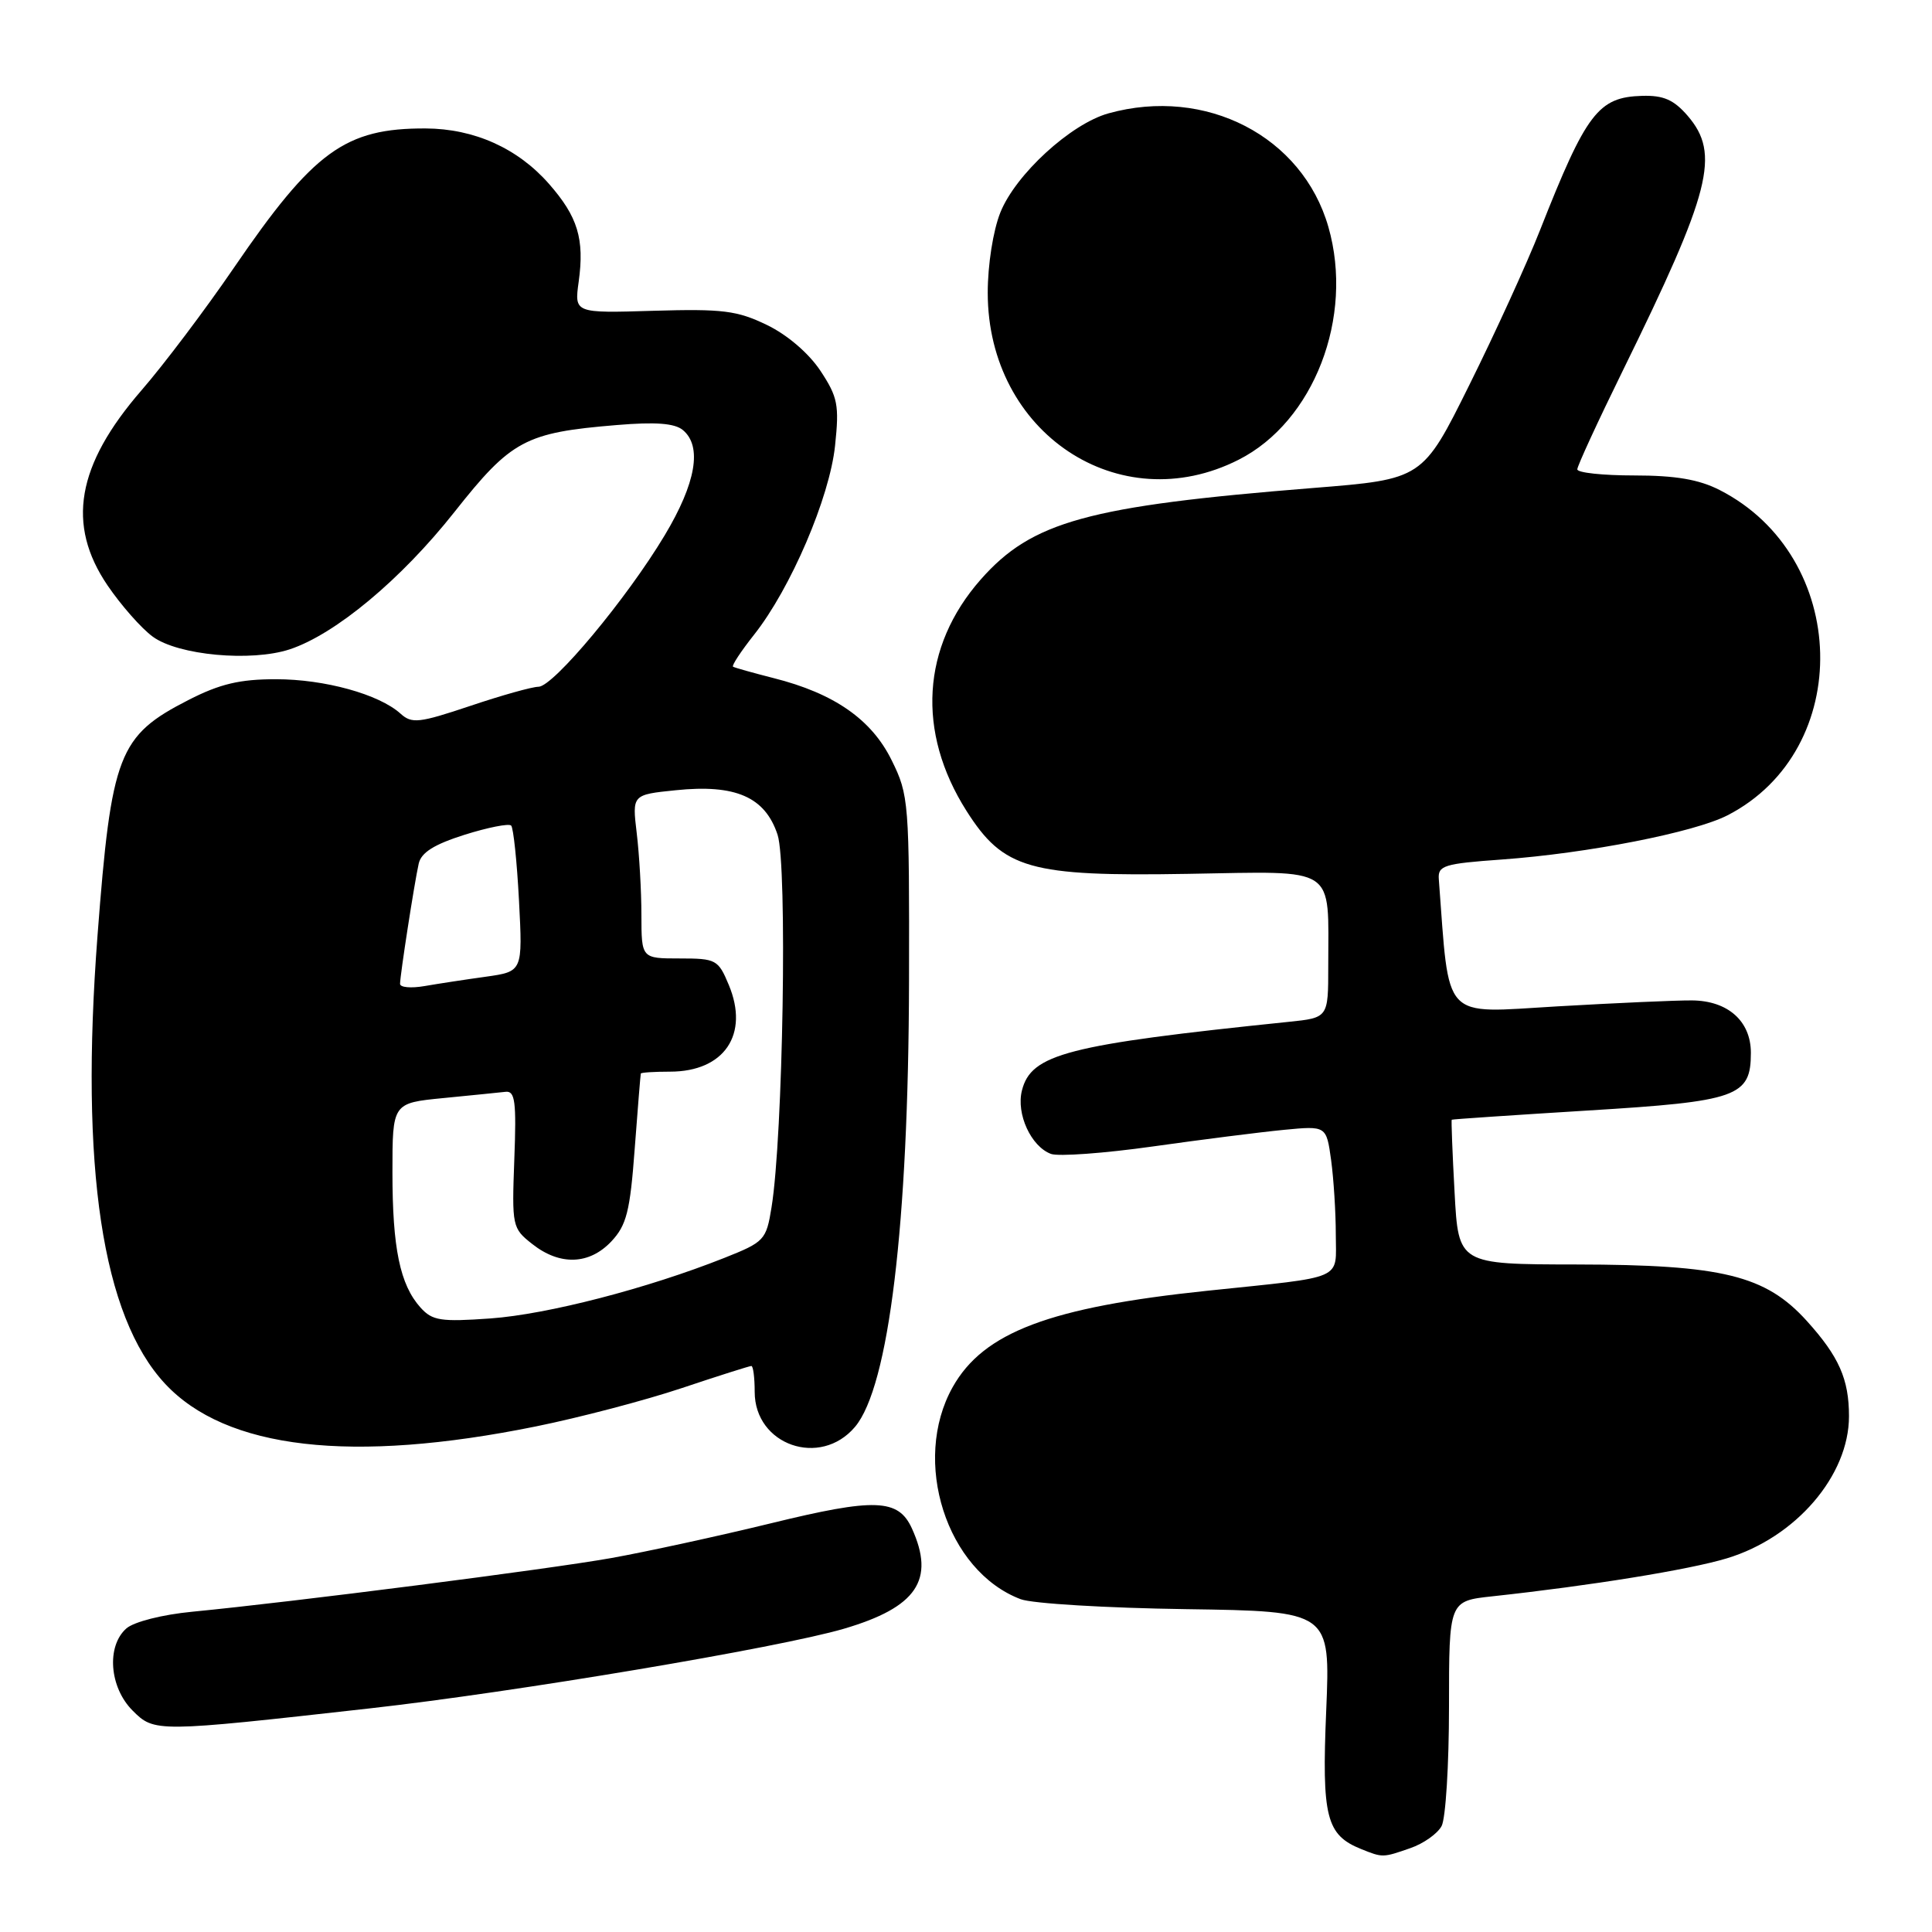 <?xml version="1.0" encoding="UTF-8" standalone="no"?>
<!DOCTYPE svg PUBLIC "-//W3C//DTD SVG 1.1//EN" "http://www.w3.org/Graphics/SVG/1.1/DTD/svg11.dtd" >
<svg xmlns="http://www.w3.org/2000/svg" xmlns:xlink="http://www.w3.org/1999/xlink" version="1.1" viewBox="0 0 256 256">
 <g >
 <path fill="currentColor"
d=" M 186.87 244.89 C 188.62 244.29 190.48 242.97 191.02 241.96 C 191.56 240.95 192.00 233.83 192.00 226.14 C 192.00 212.14 192.00 212.14 197.75 211.52 C 210.77 210.11 223.82 208.00 228.81 206.49 C 237.95 203.73 245.00 195.53 245.00 187.66 C 245.00 182.75 243.68 179.76 239.42 175.04 C 233.94 168.98 228.22 167.58 208.87 167.55 C 193.25 167.53 193.25 167.53 192.74 158.01 C 192.45 152.78 192.29 148.44 192.36 148.37 C 192.44 148.30 200.55 147.76 210.39 147.15 C 230.24 145.94 232.00 145.32 232.00 139.50 C 232.00 135.31 228.96 132.60 224.20 132.56 C 222.16 132.54 214.13 132.90 206.34 133.35 C 190.90 134.25 192.09 135.52 190.65 116.50 C 190.51 114.69 191.30 114.44 199.00 113.89 C 210.36 113.07 224.50 110.30 228.91 108.03 C 245.76 99.36 245.13 73.74 227.86 64.93 C 225.12 63.53 222.01 63.00 216.54 63.00 C 212.39 63.00 209.00 62.64 209.00 62.19 C 209.00 61.75 211.71 55.87 215.02 49.13 C 226.72 25.31 227.97 20.40 223.63 15.35 C 221.79 13.22 220.43 12.62 217.60 12.70 C 211.77 12.87 210.20 14.93 204.06 30.50 C 202.33 34.90 198.12 44.12 194.70 51.00 C 188.50 63.50 188.50 63.50 174.00 64.66 C 144.14 67.05 136.73 69.09 129.94 76.80 C 122.12 85.69 121.43 96.98 128.06 107.44 C 132.97 115.17 136.40 116.15 157.42 115.79 C 177.38 115.46 176.00 114.55 176.00 128.05 C 176.00 134.86 176.00 134.86 170.75 135.40 C 141.37 138.43 136.63 139.66 135.41 144.50 C 134.63 147.60 136.62 151.92 139.26 152.90 C 140.24 153.26 146.33 152.82 152.77 151.91 C 159.22 151.00 167.03 150.01 170.13 149.71 C 175.75 149.17 175.75 149.17 176.38 153.72 C 176.72 156.23 177.00 160.67 177.00 163.59 C 177.00 169.73 178.46 169.10 160.00 171.03 C 139.11 173.21 130.32 176.53 126.24 183.79 C 120.74 193.58 125.41 208.18 135.24 211.90 C 136.75 212.48 146.60 213.07 157.13 213.22 C 176.28 213.50 176.28 213.50 175.73 226.65 C 175.13 240.79 175.73 243.14 180.36 245.01 C 183.22 246.16 183.23 246.16 186.87 244.89 Z  M 49.00 226.37 C 68.28 224.21 103.22 218.34 111.81 215.82 C 121.48 212.98 123.94 209.35 120.83 202.52 C 119.03 198.58 115.95 198.47 102.17 201.84 C 95.20 203.54 85.67 205.61 81.00 206.45 C 72.56 207.95 38.90 212.26 25.50 213.56 C 21.51 213.94 17.75 214.90 16.75 215.77 C 14.08 218.12 14.49 223.58 17.57 226.66 C 20.46 229.55 20.67 229.55 49.00 226.37 Z  M 71.00 189.01 C 76.78 187.84 85.46 185.56 90.31 183.94 C 95.15 182.32 99.31 181.00 99.56 181.00 C 99.80 181.00 100.00 182.54 100.00 184.43 C 100.00 191.49 108.70 194.52 113.30 189.06 C 117.78 183.73 120.38 162.25 120.45 130.00 C 120.50 106.26 120.43 105.35 118.15 100.74 C 115.49 95.33 110.54 91.88 102.50 89.85 C 99.75 89.15 97.33 88.47 97.13 88.34 C 96.93 88.20 98.18 86.30 99.92 84.10 C 104.77 77.98 109.93 65.93 110.65 59.05 C 111.22 53.67 111.01 52.61 108.71 49.13 C 107.17 46.81 104.32 44.36 101.62 43.06 C 97.68 41.15 95.75 40.91 86.60 41.18 C 76.10 41.50 76.10 41.50 76.68 37.32 C 77.46 31.66 76.56 28.71 72.74 24.36 C 68.60 19.64 62.83 17.05 56.40 17.02 C 45.74 16.98 41.57 20.01 30.98 35.50 C 27.22 41.00 21.71 48.31 18.73 51.74 C 10.15 61.64 8.78 69.51 14.25 77.57 C 16.04 80.20 18.73 83.26 20.24 84.36 C 23.60 86.83 33.28 87.72 38.39 86.04 C 44.44 84.04 53.16 76.77 60.21 67.85 C 67.75 58.31 69.59 57.32 81.73 56.32 C 86.85 55.89 89.39 56.08 90.48 56.98 C 93.07 59.13 92.23 64.00 88.07 70.94 C 83.07 79.29 73.31 91.00 71.35 91.00 C 70.53 91.00 66.45 92.14 62.30 93.54 C 55.52 95.81 54.57 95.92 53.07 94.56 C 50.22 91.99 43.03 90.00 36.55 90.00 C 31.77 90.00 29.14 90.62 24.98 92.75 C 15.69 97.50 14.76 99.91 12.92 123.98 C 10.58 154.76 13.54 174.39 21.86 183.34 C 29.95 192.04 46.60 193.96 71.00 189.01 Z  M 164.12 60.92 C 174.10 55.87 179.44 42.01 176.02 30.08 C 172.58 18.06 159.77 11.44 146.88 15.02 C 141.88 16.41 134.57 23.11 132.55 28.16 C 131.59 30.56 130.88 35.10 130.88 38.79 C 130.88 57.35 148.30 68.94 164.12 60.92 Z  M 55.72 173.26 C 53.00 170.23 52.00 165.40 52.00 155.34 C 52.00 146.16 52.00 146.16 58.75 145.50 C 62.46 145.14 66.17 144.76 67.00 144.67 C 68.25 144.53 68.44 145.97 68.15 153.60 C 67.82 162.51 67.87 162.75 70.54 164.85 C 74.20 167.73 78.09 167.59 81.01 164.49 C 83.02 162.35 83.49 160.51 84.10 152.24 C 84.50 146.88 84.87 142.39 84.91 142.25 C 84.96 142.11 86.70 142.00 88.78 142.00 C 95.97 142.00 99.31 137.07 96.57 130.51 C 95.17 127.15 94.88 127.00 90.05 127.00 C 85.00 127.00 85.00 127.00 84.99 121.25 C 84.99 118.09 84.71 113.21 84.37 110.40 C 83.76 105.30 83.76 105.30 89.54 104.71 C 97.46 103.89 101.38 105.60 103.03 110.60 C 104.35 114.59 103.76 150.61 102.23 159.99 C 101.53 164.32 101.29 164.57 95.95 166.69 C 85.74 170.74 72.57 174.15 65.00 174.70 C 58.39 175.17 57.29 175.00 55.72 173.26 Z  M 53.01 130.36 C 53.02 129.17 54.91 116.97 55.48 114.44 C 55.81 112.96 57.52 111.89 61.56 110.61 C 64.65 109.64 67.42 109.09 67.73 109.39 C 68.03 109.69 68.50 114.17 68.77 119.34 C 69.26 128.73 69.26 128.73 64.38 129.42 C 61.70 129.79 58.04 130.35 56.25 130.66 C 54.46 130.97 53.00 130.84 53.01 130.36 Z "/>
</g>
</svg>